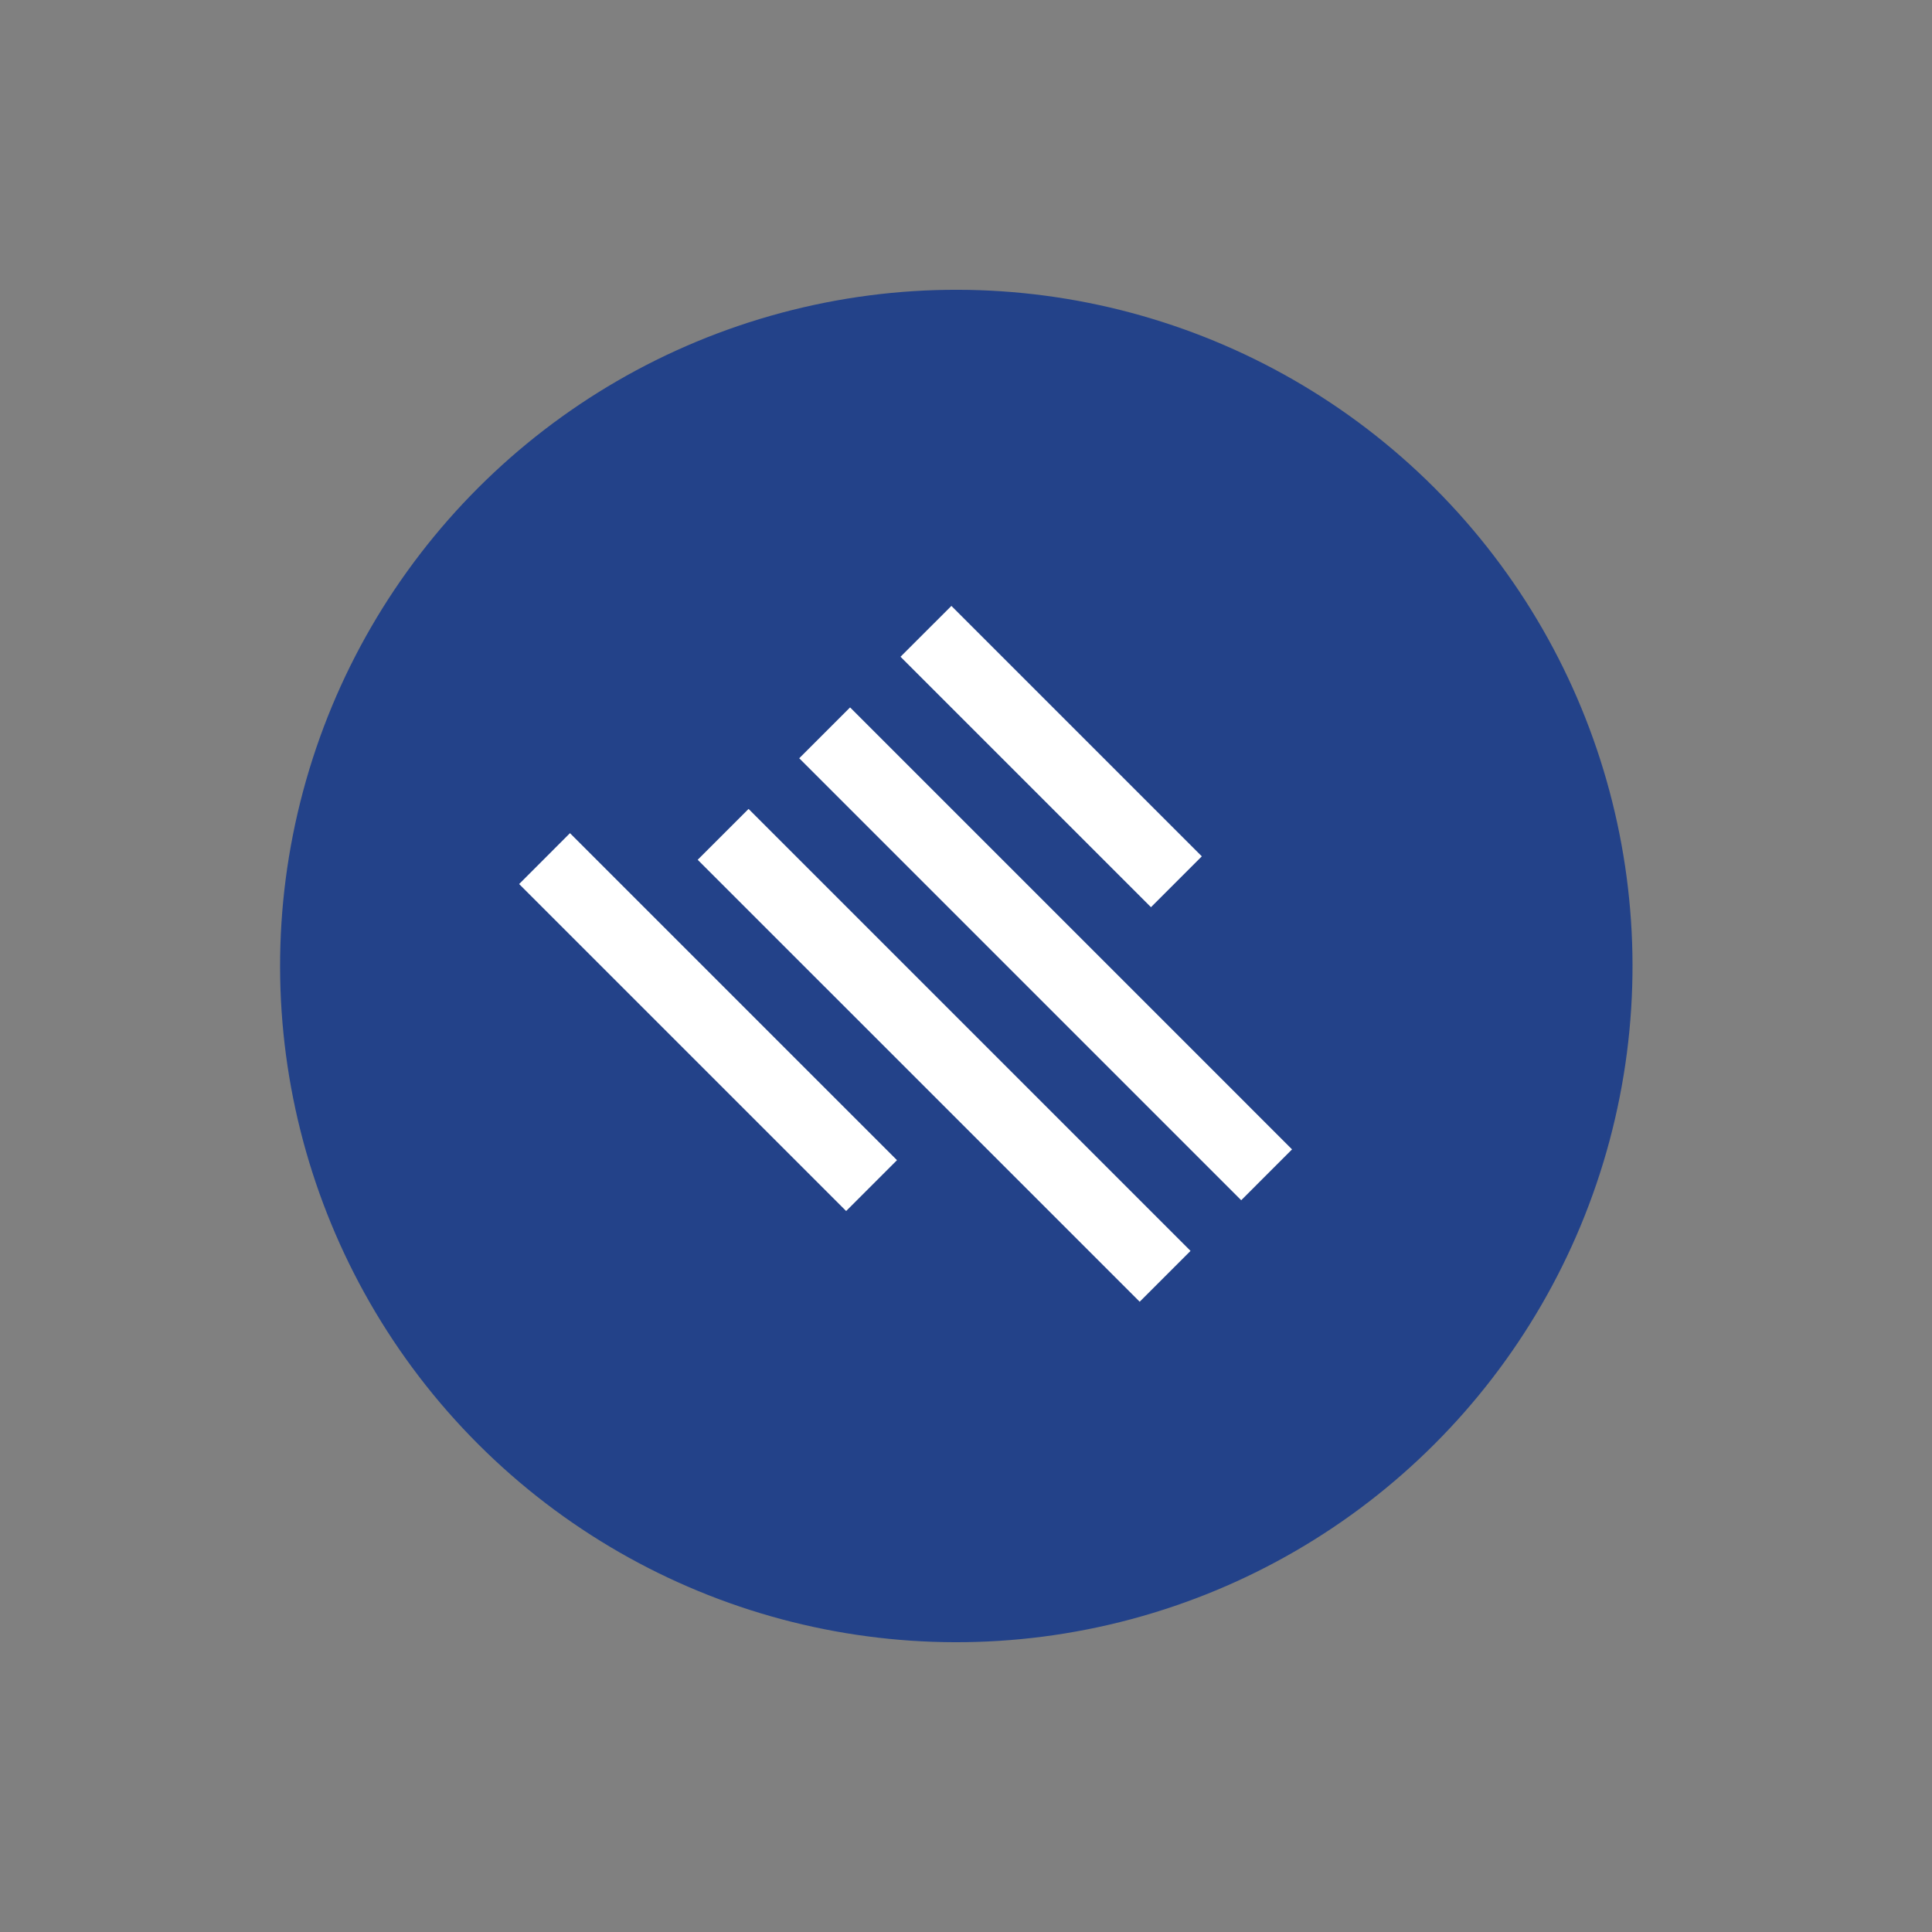 <svg width="50" height="50" viewBox="0 0 50 50" fill="none" xmlns="http://www.w3.org/2000/svg">
<rect x="0" y="0" width="50" height="50" fill="#808080" stroke="none"/>
<circle cx="24.749" cy="25" r="17.5" transform="rotate(-45 24.749 25)" fill="#234289"/>
<path d="M23.214 30.025L21.898 31.341L13.435 22.879L14.751 21.562L23.214 30.025ZM19.373 20.935L18.056 22.251L29.495 33.689L30.811 32.373L19.373 20.935ZM22 18.308L20.684 19.624L32.122 31.062L33.438 29.746L22 18.308ZM24.622 15.681L23.305 16.997L29.787 23.478L31.103 22.162L24.622 15.681Z" fill="white"/>
</svg>
